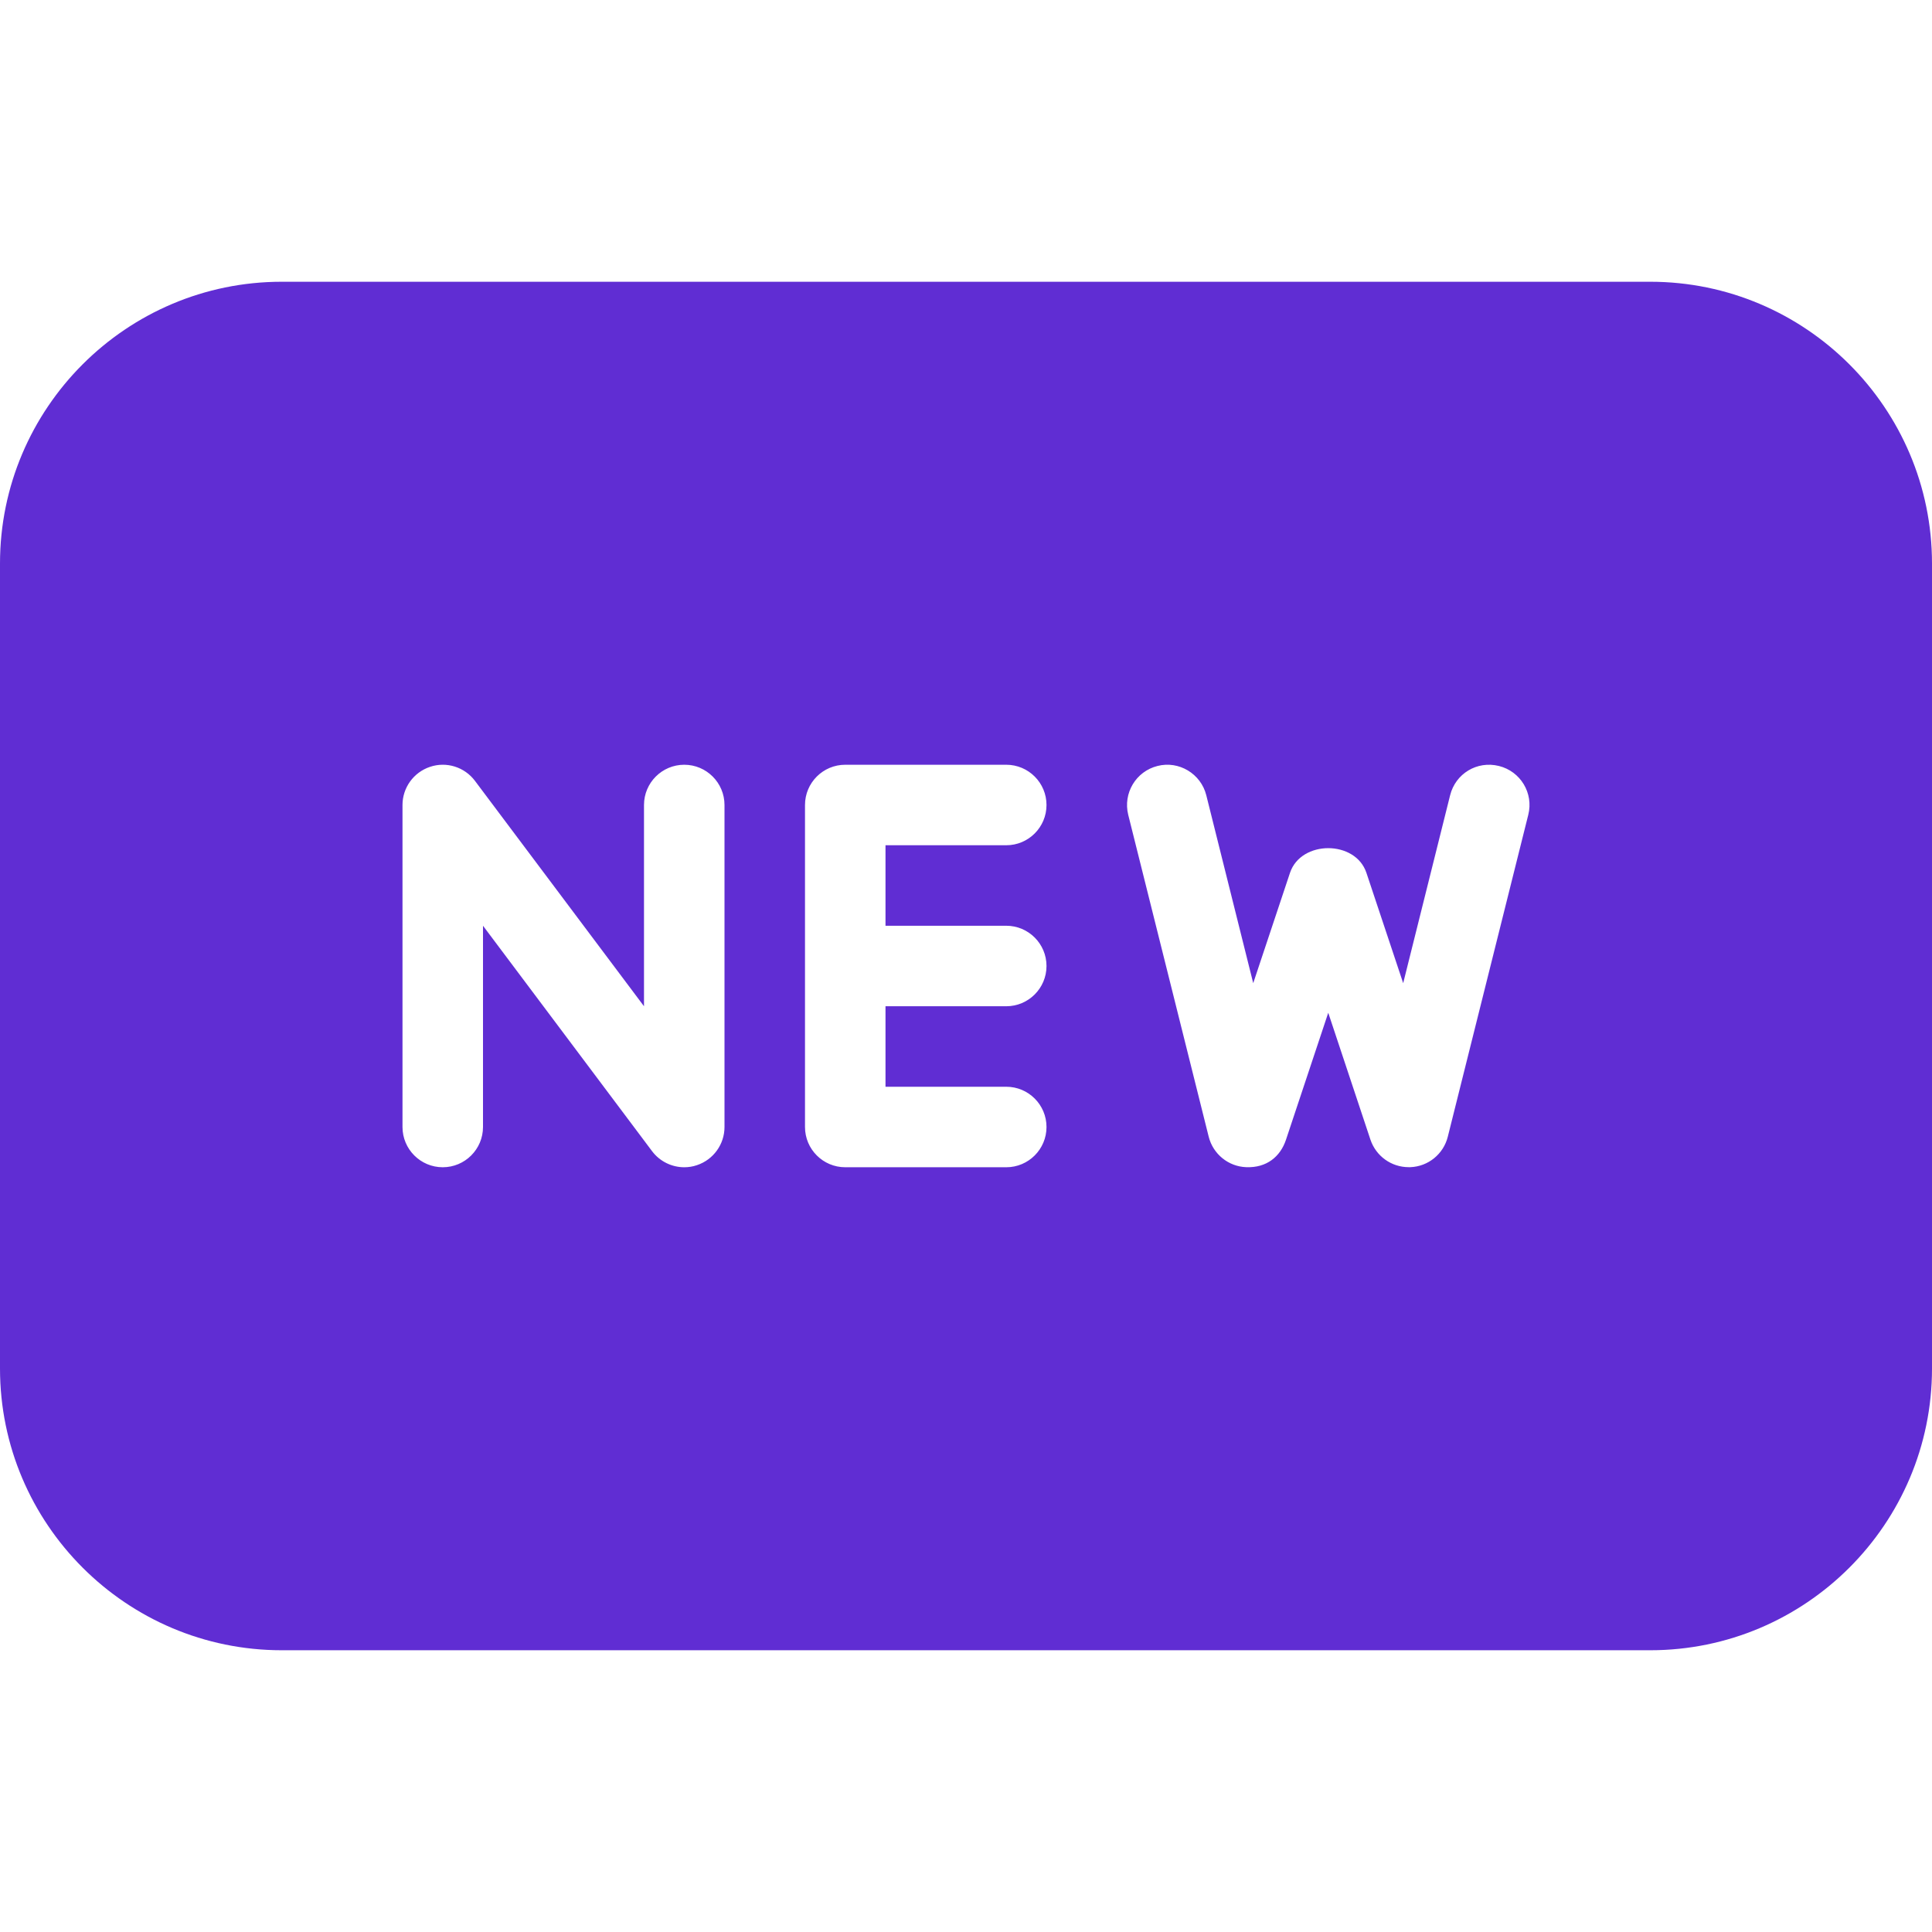 <?xml version="1.0"?>
<svg xmlns="http://www.w3.org/2000/svg" xmlns:xlink="http://www.w3.org/1999/xlink" xmlns:svgjs="http://svgjs.com/svgjs" version="1.1" width="512" height="512" x="0" y="0" viewBox="0 0 512 512" style="enable-background:new 0 0 512 512" xml:space="preserve" class=""><g><script/>
<g xmlns="http://www.w3.org/2000/svg">
	<g>
		<path d="M437.333,74.667H74.667C33.493,74.667,0,108.16,0,149.333v213.333c0,41.173,33.493,74.667,74.667,74.667h362.667    c41.173,0,74.667-33.493,74.667-74.667V149.333C512,108.16,478.507,74.667,437.333,74.667z M192,298.667    c0,4.587-2.944,8.661-7.296,10.112c-1.109,0.384-2.24,0.555-3.371,0.555c-3.285,0-6.485-1.536-8.533-4.267L128,245.333v53.333    c0,5.888-4.779,10.667-10.667,10.667s-10.667-4.779-10.667-10.667v-85.333c0-4.587,2.944-8.661,7.296-10.112    c4.352-1.472,9.152,0.043,11.904,3.712l44.8,59.733v-53.333c0-5.888,4.779-10.667,10.667-10.667S192,207.445,192,213.333V298.667z     M266.667,245.333c5.888,0,10.667,4.779,10.667,10.667c0,5.888-4.779,10.667-10.667,10.667h-32V288h32    c5.888,0,10.667,4.779,10.667,10.667s-4.779,10.667-10.667,10.667H224c-5.888,0-10.667-4.779-10.667-10.667v-85.333    c0-5.888,4.779-10.667,10.667-10.667h42.667c5.888,0,10.667,4.779,10.667,10.667S272.555,224,266.667,224h-32v21.333H266.667z     M405.013,215.915l-21.333,85.333c-1.152,4.608-5.205,7.893-9.941,8.064c-0.149,0-0.299,0-0.427,0    c-4.587,0-8.661-2.923-10.133-7.296L352,268.395l-11.2,33.643c-1.493,4.48-5.12,7.488-10.539,7.275    c-4.736-0.171-8.789-3.477-9.941-8.064l-21.333-85.333c-1.408-5.717,2.048-11.499,7.765-12.928    c5.632-1.451,11.499,2.027,12.928,7.765l12.437,49.792l9.749-29.248c2.923-8.704,17.344-8.704,20.245,0l9.749,29.248    l12.437-49.792c1.429-5.739,7.125-9.195,12.928-7.765C402.987,204.416,406.443,210.219,405.013,215.915z" fill="#602dd3" data-original="#000000" style="" class=""/>
	</g>
</g>
<g xmlns="http://www.w3.org/2000/svg">
</g>
<g xmlns="http://www.w3.org/2000/svg">
</g>
<g xmlns="http://www.w3.org/2000/svg">
</g>
<g xmlns="http://www.w3.org/2000/svg">
</g>
<g xmlns="http://www.w3.org/2000/svg">
</g>
<g xmlns="http://www.w3.org/2000/svg">
</g>
<g xmlns="http://www.w3.org/2000/svg">
</g>
<g xmlns="http://www.w3.org/2000/svg">
</g>
<g xmlns="http://www.w3.org/2000/svg">
</g>
<g xmlns="http://www.w3.org/2000/svg">
</g>
<g xmlns="http://www.w3.org/2000/svg">
</g>
<g xmlns="http://www.w3.org/2000/svg">
</g>
<g xmlns="http://www.w3.org/2000/svg">
</g>
<g xmlns="http://www.w3.org/2000/svg">
</g>
<g xmlns="http://www.w3.org/2000/svg">
</g>
</g></svg>
